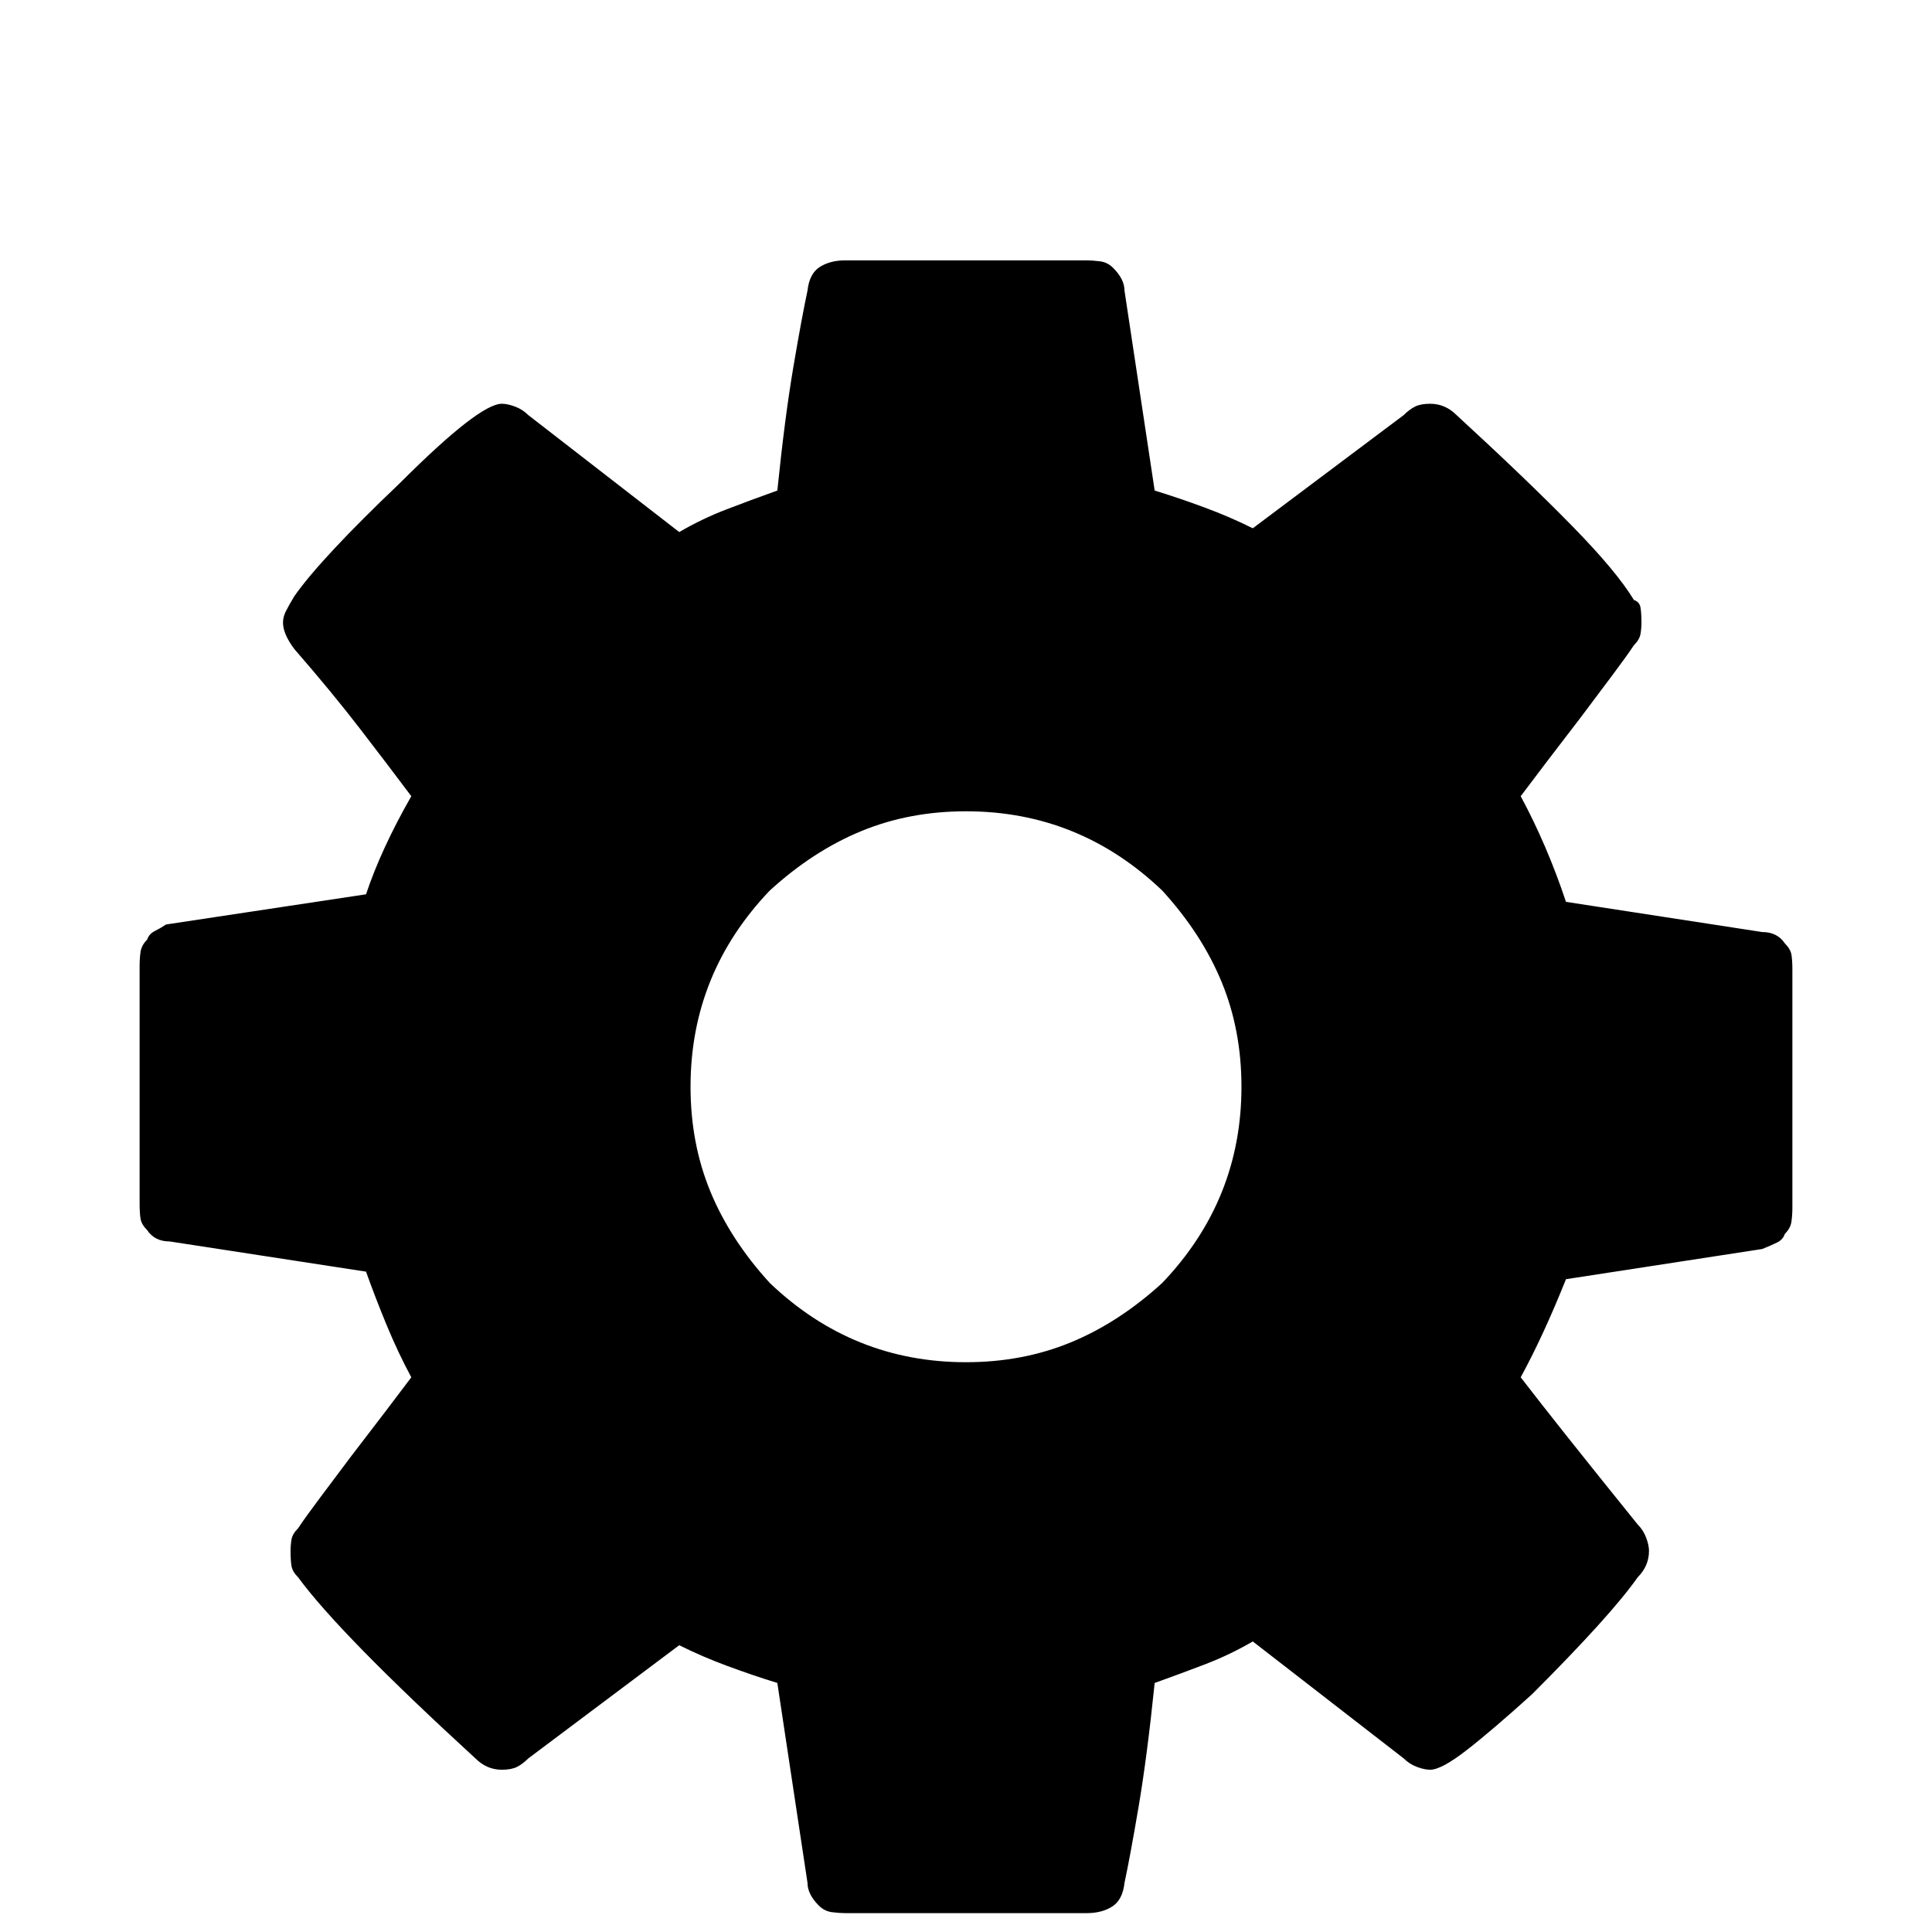 <?xml version="1.0" standalone="no"?>
<!DOCTYPE svg PUBLIC "-//W3C//DTD SVG 1.1//EN" "http://www.w3.org/Graphics/SVG/1.1/DTD/svg11.dtd" >
<svg xmlns="http://www.w3.org/2000/svg" xmlns:xlink="http://www.w3.org/1999/xlink" version="1.1" viewBox="0 -64 1024 1024">
  <g transform="matrix(1 0 0 -1 0 960)">
   <path fill="currentColor"
d="M658 448q0 30 -10.5 55.5t-31.5 48.5q-22 21 -48 31.5t-56 10.5t-55.5 -10.5t-48.5 -31.5q-21 -22 -31.5 -48t-10.5 -56t10.5 -55.5t31.5 -48.5q22 -21 48 -31.5t56 -10.5t55.5 10.5t48.5 31.5q21 22 31.5 48t10.5 56v0zM950 510v-126q0 -4 -0.5 -7.5t-3.5 -6.5
q-1 -3 -4 -4.5t-8 -3.5l-104 -16q-6 -15 -12 -28t-12 -24q10 -13 25.5 -32.5t36.5 -45.5q3 -3 4.5 -7t1.5 -7q0 -4 -1.5 -7.5t-4.5 -6.5q-7 -10 -21 -25.5t-35 -36.5q-21 -19 -34.5 -29.5t-19.5 -10.5q-3 0 -7 1.5t-7 4.5l-80 62q-12 -7 -25 -12t-27 -10q-4 -39 -8.5 -65.5
t-7.5 -40.5q-1 -9 -6.5 -12.5t-13.5 -3.5h-128q-3 0 -7 0.5t-7 3.5t-4.5 6t-1.5 6l-16 106q-13 4 -26.5 9t-25.5 11l-80 -60q-3 -3 -6 -4.5t-8 -1.5q-4 0 -7.5 1.5t-6.5 4.5q-36 33 -59.5 57t-34.5 39q-3 3 -3.5 6t-0.5 8q0 3 0.5 6t3.5 6q4 6 11.5 16l16.5 22
q10 13 18 23.5t14 18.5q-7 13 -13 27.5t-11 28.5l-104 16q-4 0 -7 1.5t-5 4.5q-3 3 -3.5 6t-0.5 8v126q0 4 0.5 7.5t3.5 6.5q1 3 4 4.5t6 3.5l106 16q4 12 10 25t14 27q-12 16 -27 35.5t-35 42.5q-3 4 -4.5 7.5t-1.5 6.5t1.5 6t4.5 8q7 10 21 25t35 35q21 21 34.5 31.5
t19.5 10.5q3 0 7 -1.5t7 -4.5l80 -62q12 7 25 12t27 10q4 39 8.5 65.5t7.5 40.5q1 9 6.5 12.5t13.5 3.5h128q3 0 7 -0.5t7 -3.5t4.5 -6t1.5 -6l16 -106q13 -4 26.5 -9t25.5 -11l80 60q3 3 6 4.5t8 1.5q4 0 7.5 -1.5t6.5 -4.5q37 -34 61 -58.5t33 -39.5q3 -1 3.5 -4t0.5 -8
q0 -3 -0.5 -6t-3.5 -6q-4 -6 -11.5 -16l-16.5 -22q-10 -13 -18 -23.5t-14 -18.5q7 -13 13 -27t11 -29l104 -16q4 0 7 -1.5t5 -4.5q3 -3 3.5 -6t0.5 -8v0z" />
  </g>

</svg>
